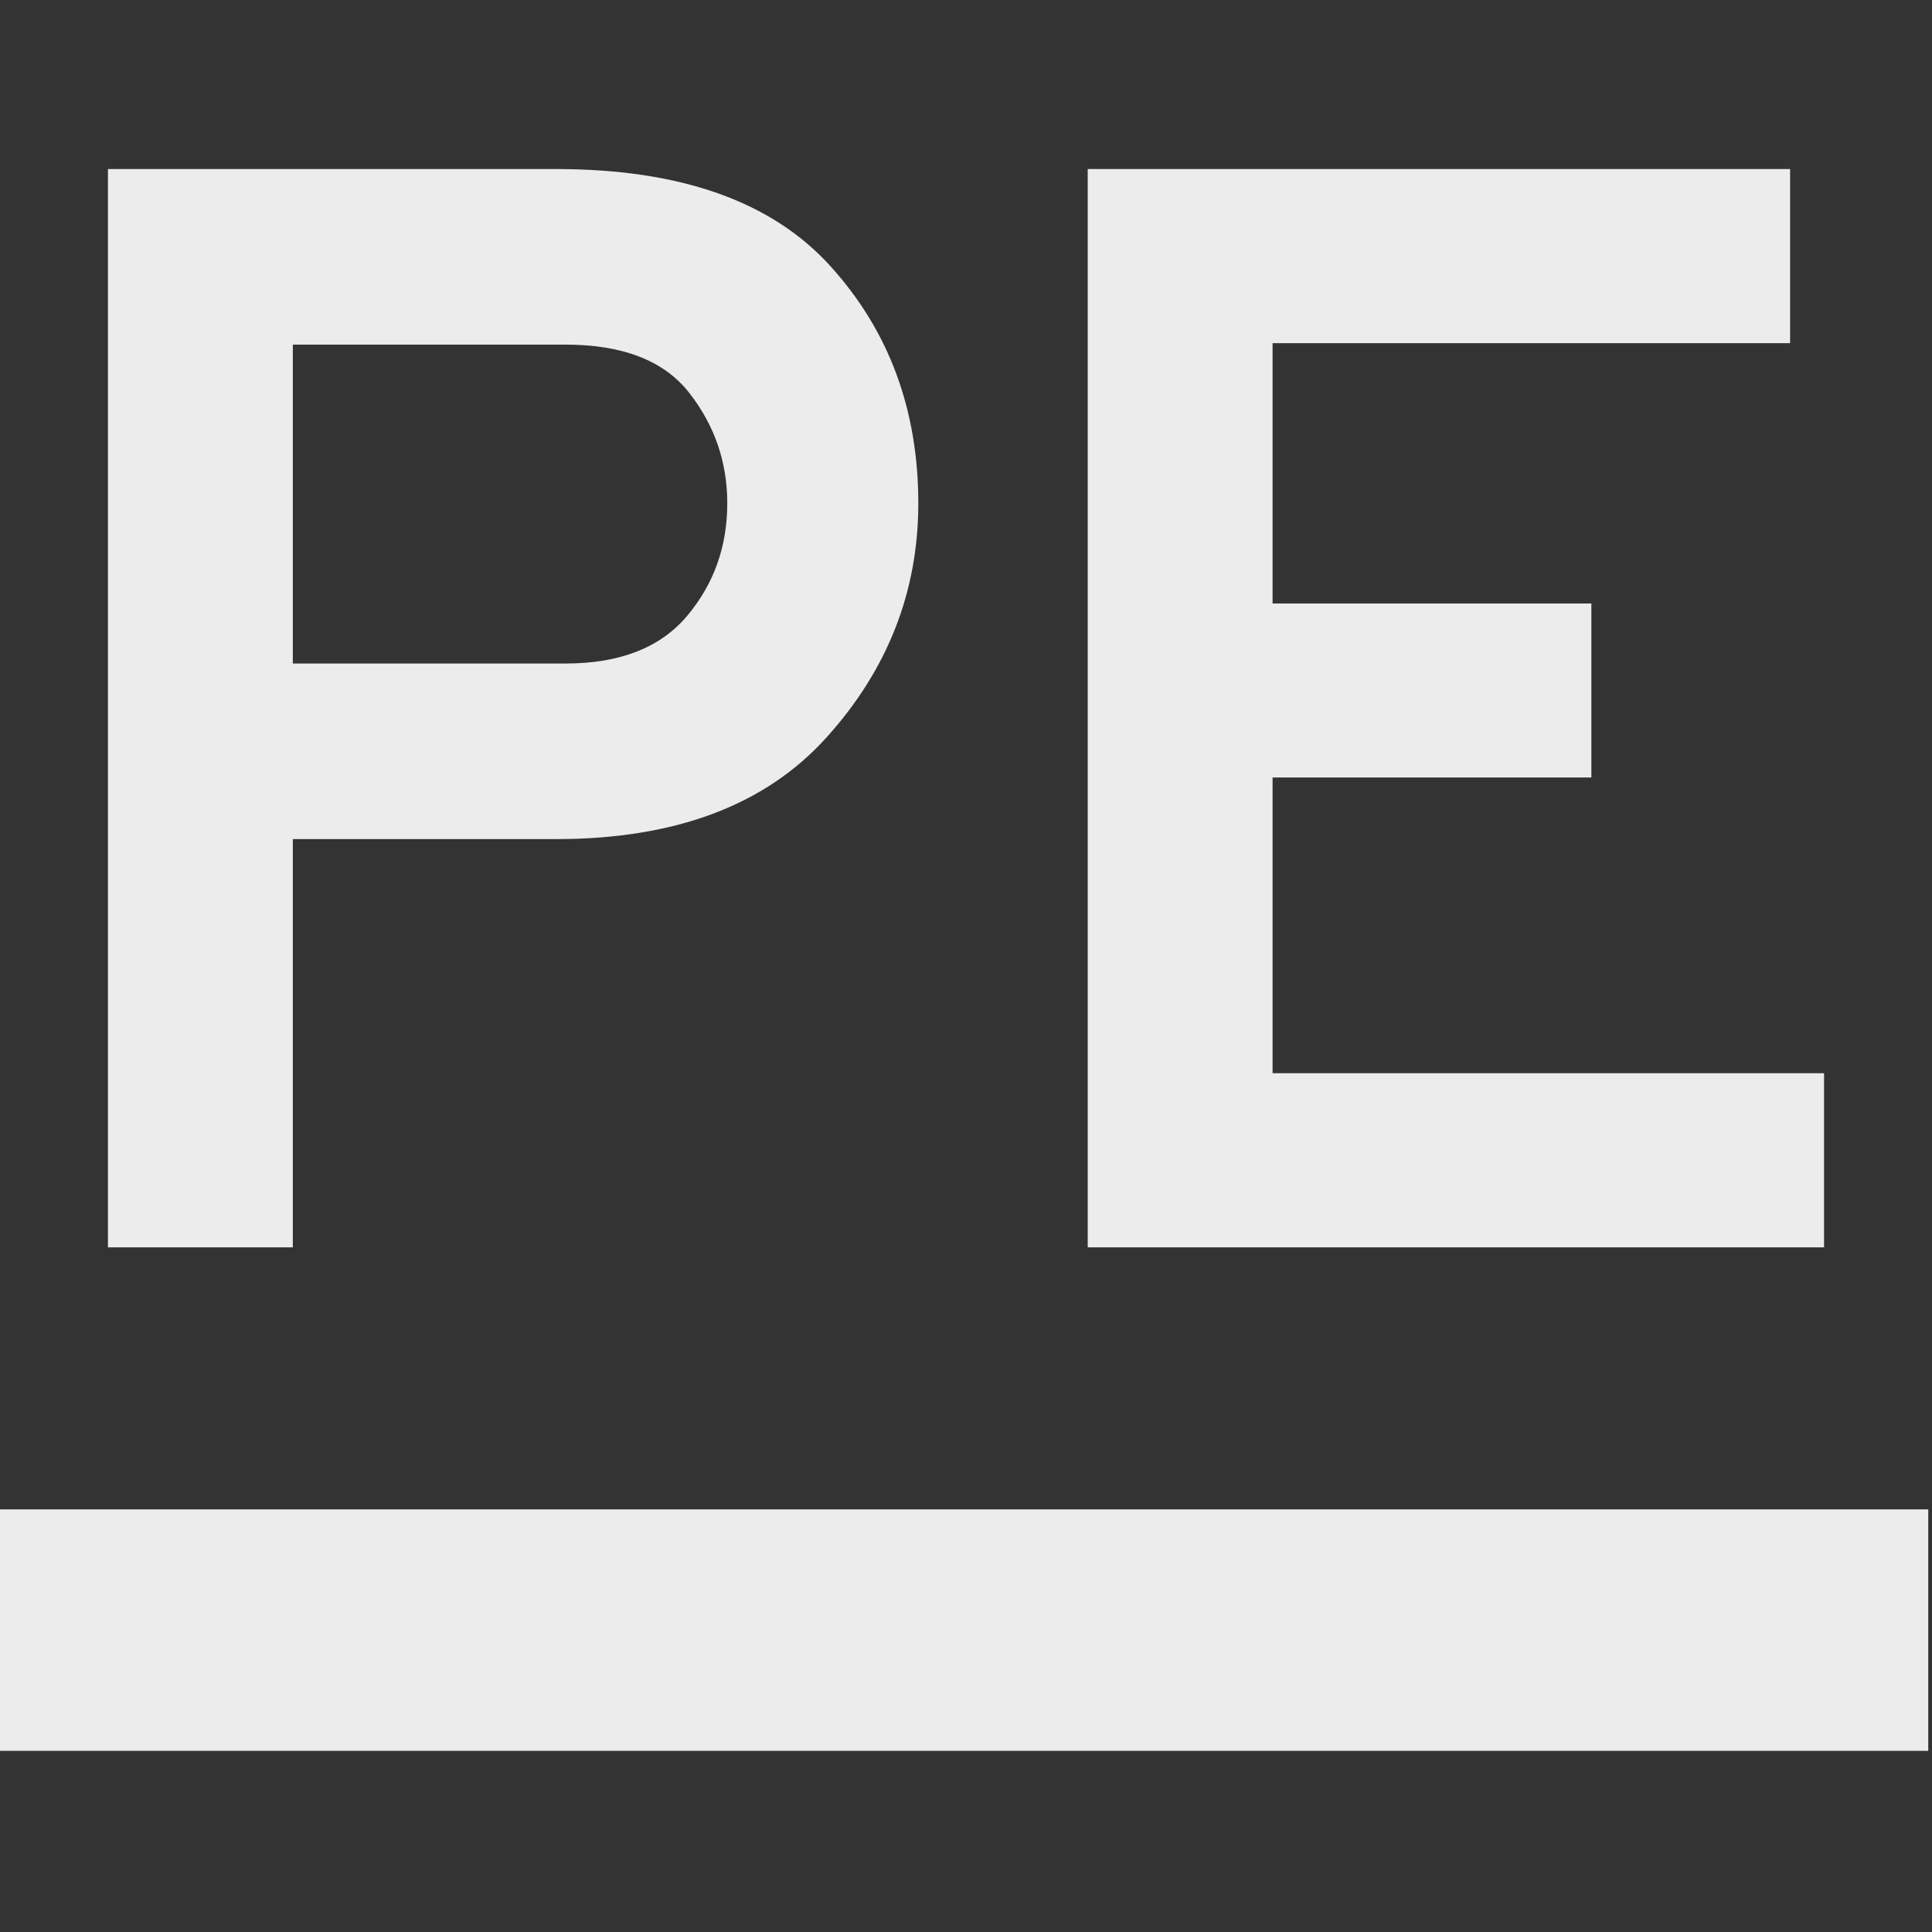 <svg xmlns="http://www.w3.org/2000/svg" width="16" height="16">
    <rect width="100%" height="100%" fill="#333333" stroke="none"/>
    <path fill="currentColor" fill-rule="evenodd" d="M-.031 12.5h16v2h-16v-2Zm2.456-2.17H.894V1.4h3.713q1.543 0 2.27.804.728.803.728 1.964 0 1.097-.76 1.939-.759.842-2.238.842H2.425v3.381Zm0-4.835h2.258q.676 0 1.008-.395.332-.396.332-.932 0-.51-.313-.912-.312-.402-1.027-.402H2.425v2.641Zm12.681 4.835H9.008V1.4h5.817v1.442h-4.286v2.156h2.64v1.441h-2.64v2.449h4.567v1.442Z" style="color:#ececec"/>
</svg>
